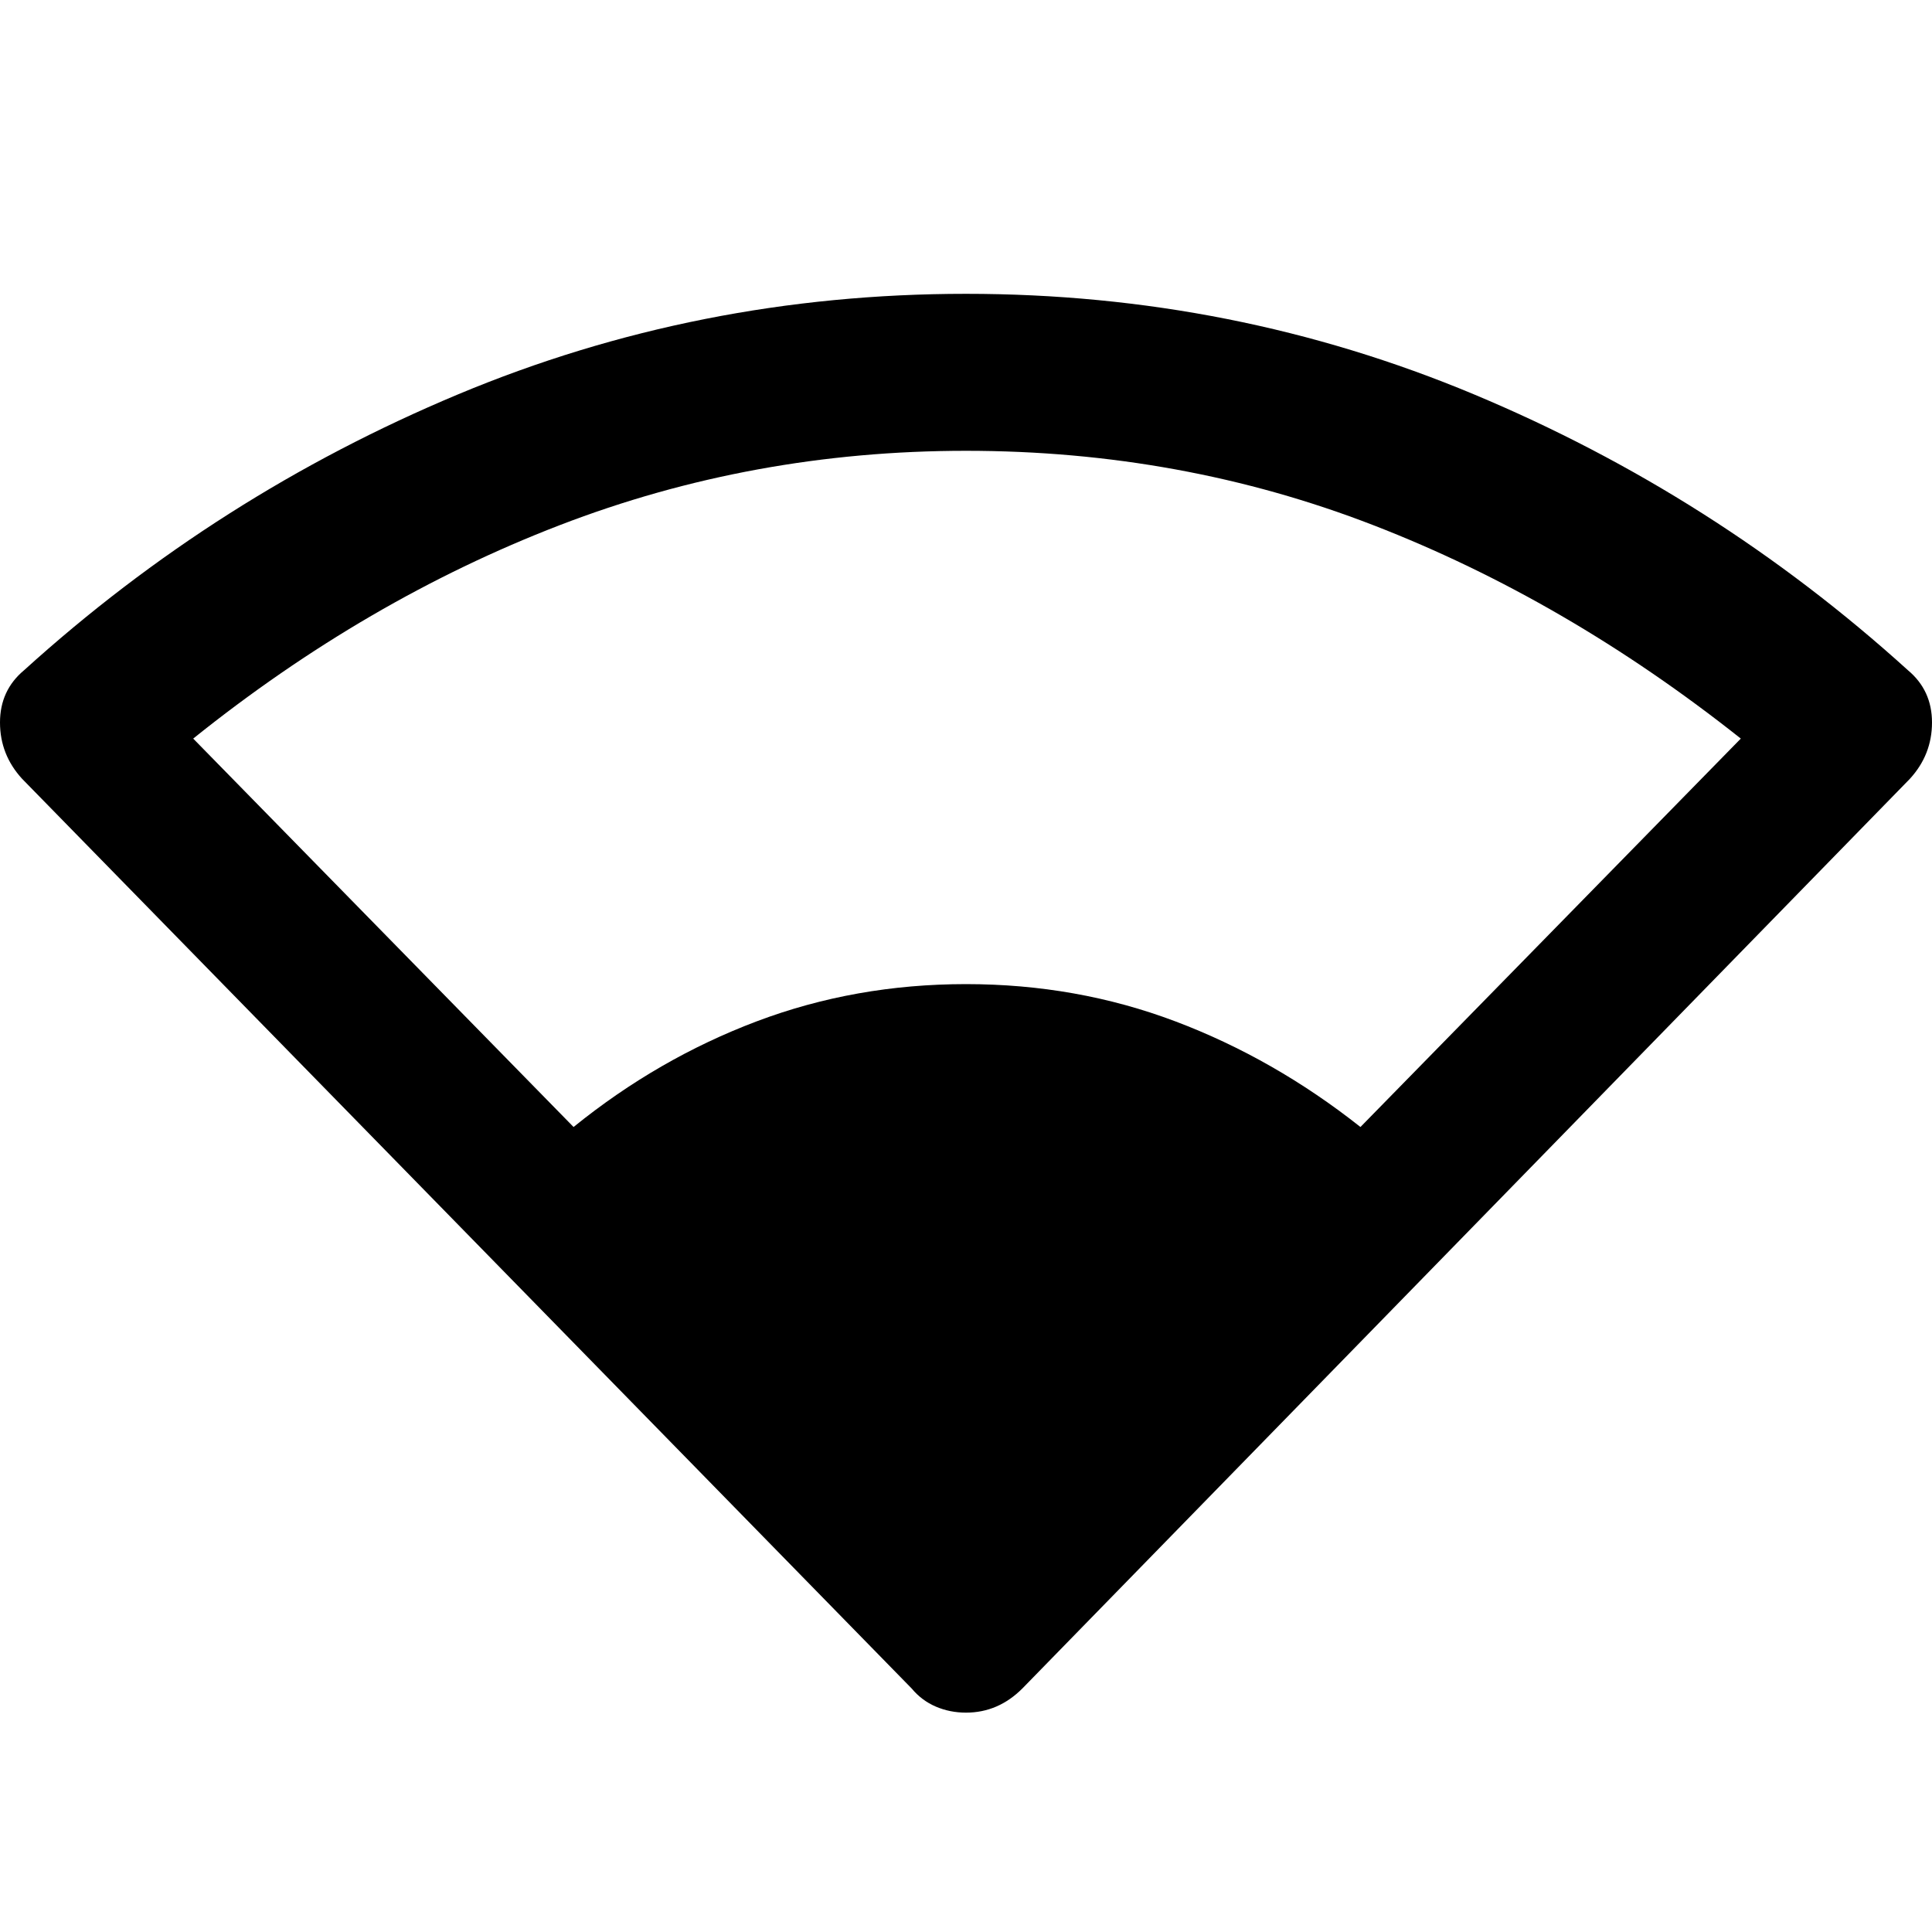 <svg xmlns="http://www.w3.org/2000/svg" height="48" width="48"><path d="M14.25 28q2.1-1.7 4.55-2.625 2.45-.925 5.2-.925t5.2.925q2.45.925 4.6 2.625l9.45-9.65q-4.35-3.45-9.125-5.3Q29.35 11.2 24 11.2q-5.3 0-10.1 1.85t-9.1 5.3ZM24 42.55q-.4 0-.75-.15t-.6-.45L.55 19.35q-.55-.6-.55-1.4 0-.8.6-1.3Q5.4 12.3 11.375 9.8 17.35 7.3 24 7.3t12.625 2.5Q42.6 12.3 47.4 16.65q.6.5.6 1.3t-.55 1.4L25.4 41.95q-.3.3-.65.45-.35.15-.75.15Z"/></svg>